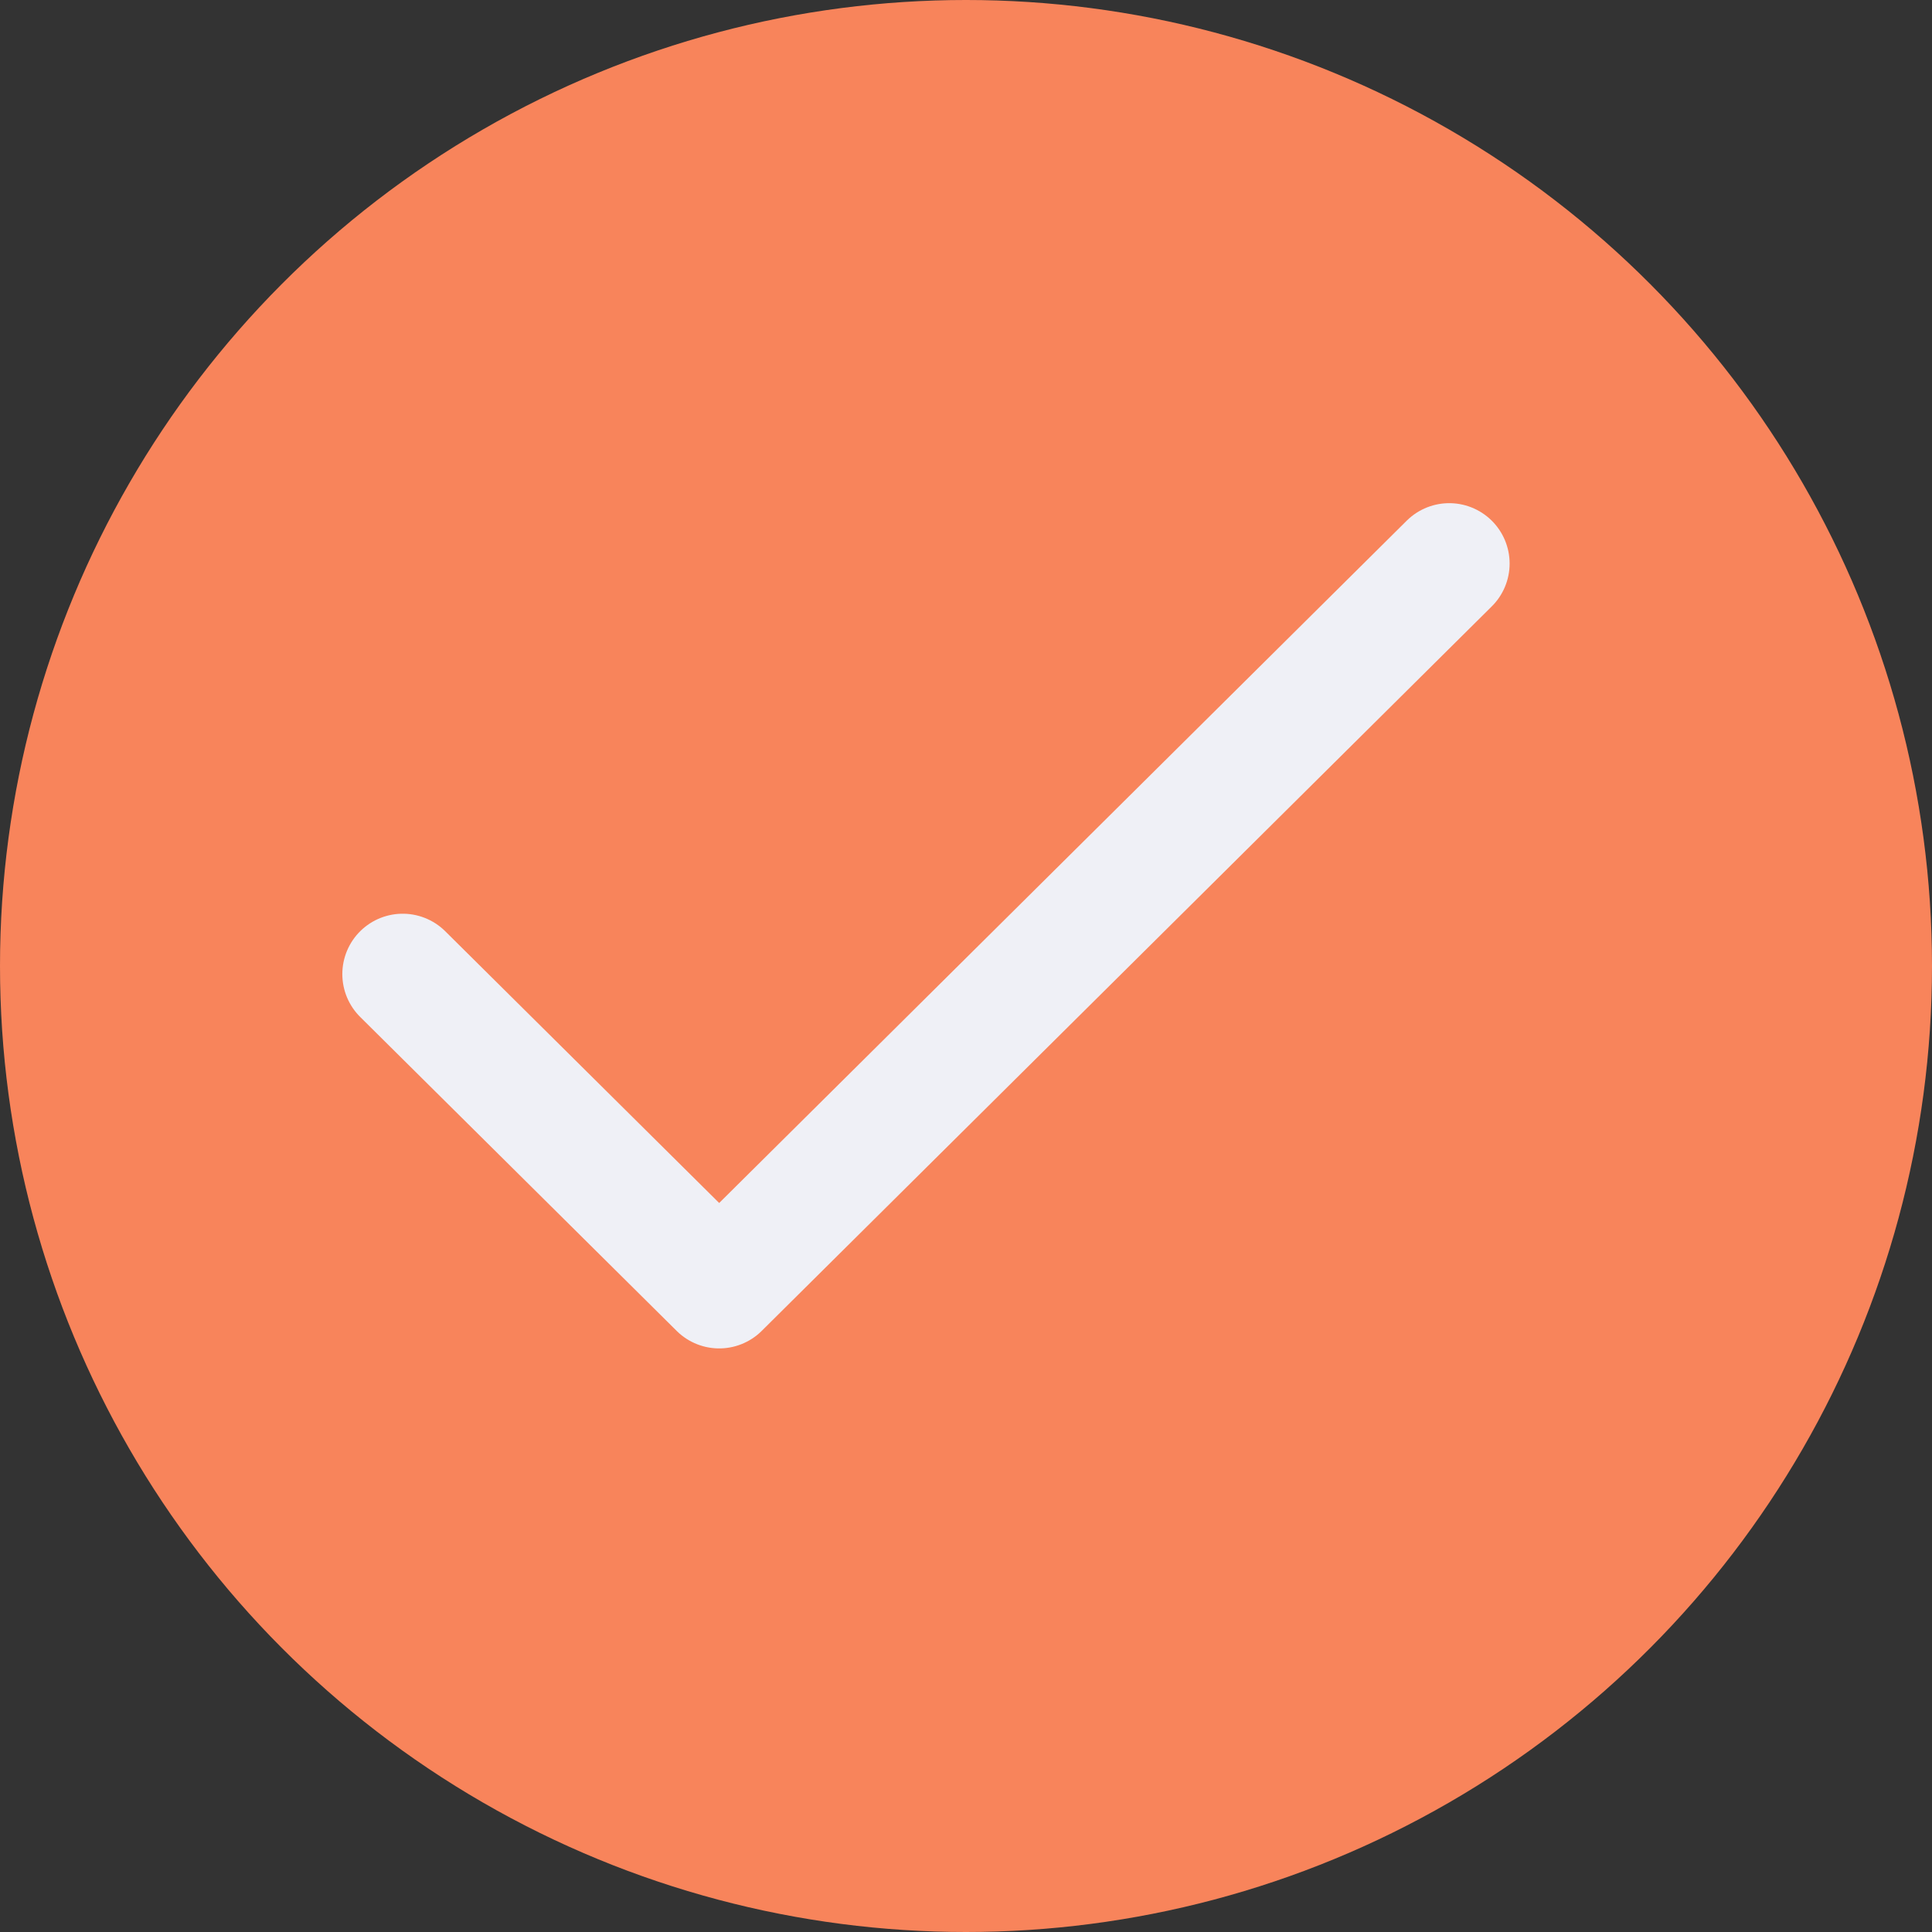 <svg width="16" height="16" viewBox="0 0 16 16" fill="none" xmlns="http://www.w3.org/2000/svg">
<rect x="0" y="0" width="16" height="16" fill="#333333" stroke="none"/>
<circle cx="8" cy="8" r="8" fill="#F8845B"/>
<path d="M3.335 8.067L5.956 10.667L12.002 4.667" stroke="#EFF0F6" stroke-linecap="round" stroke-linejoin="round"/>
</svg>

